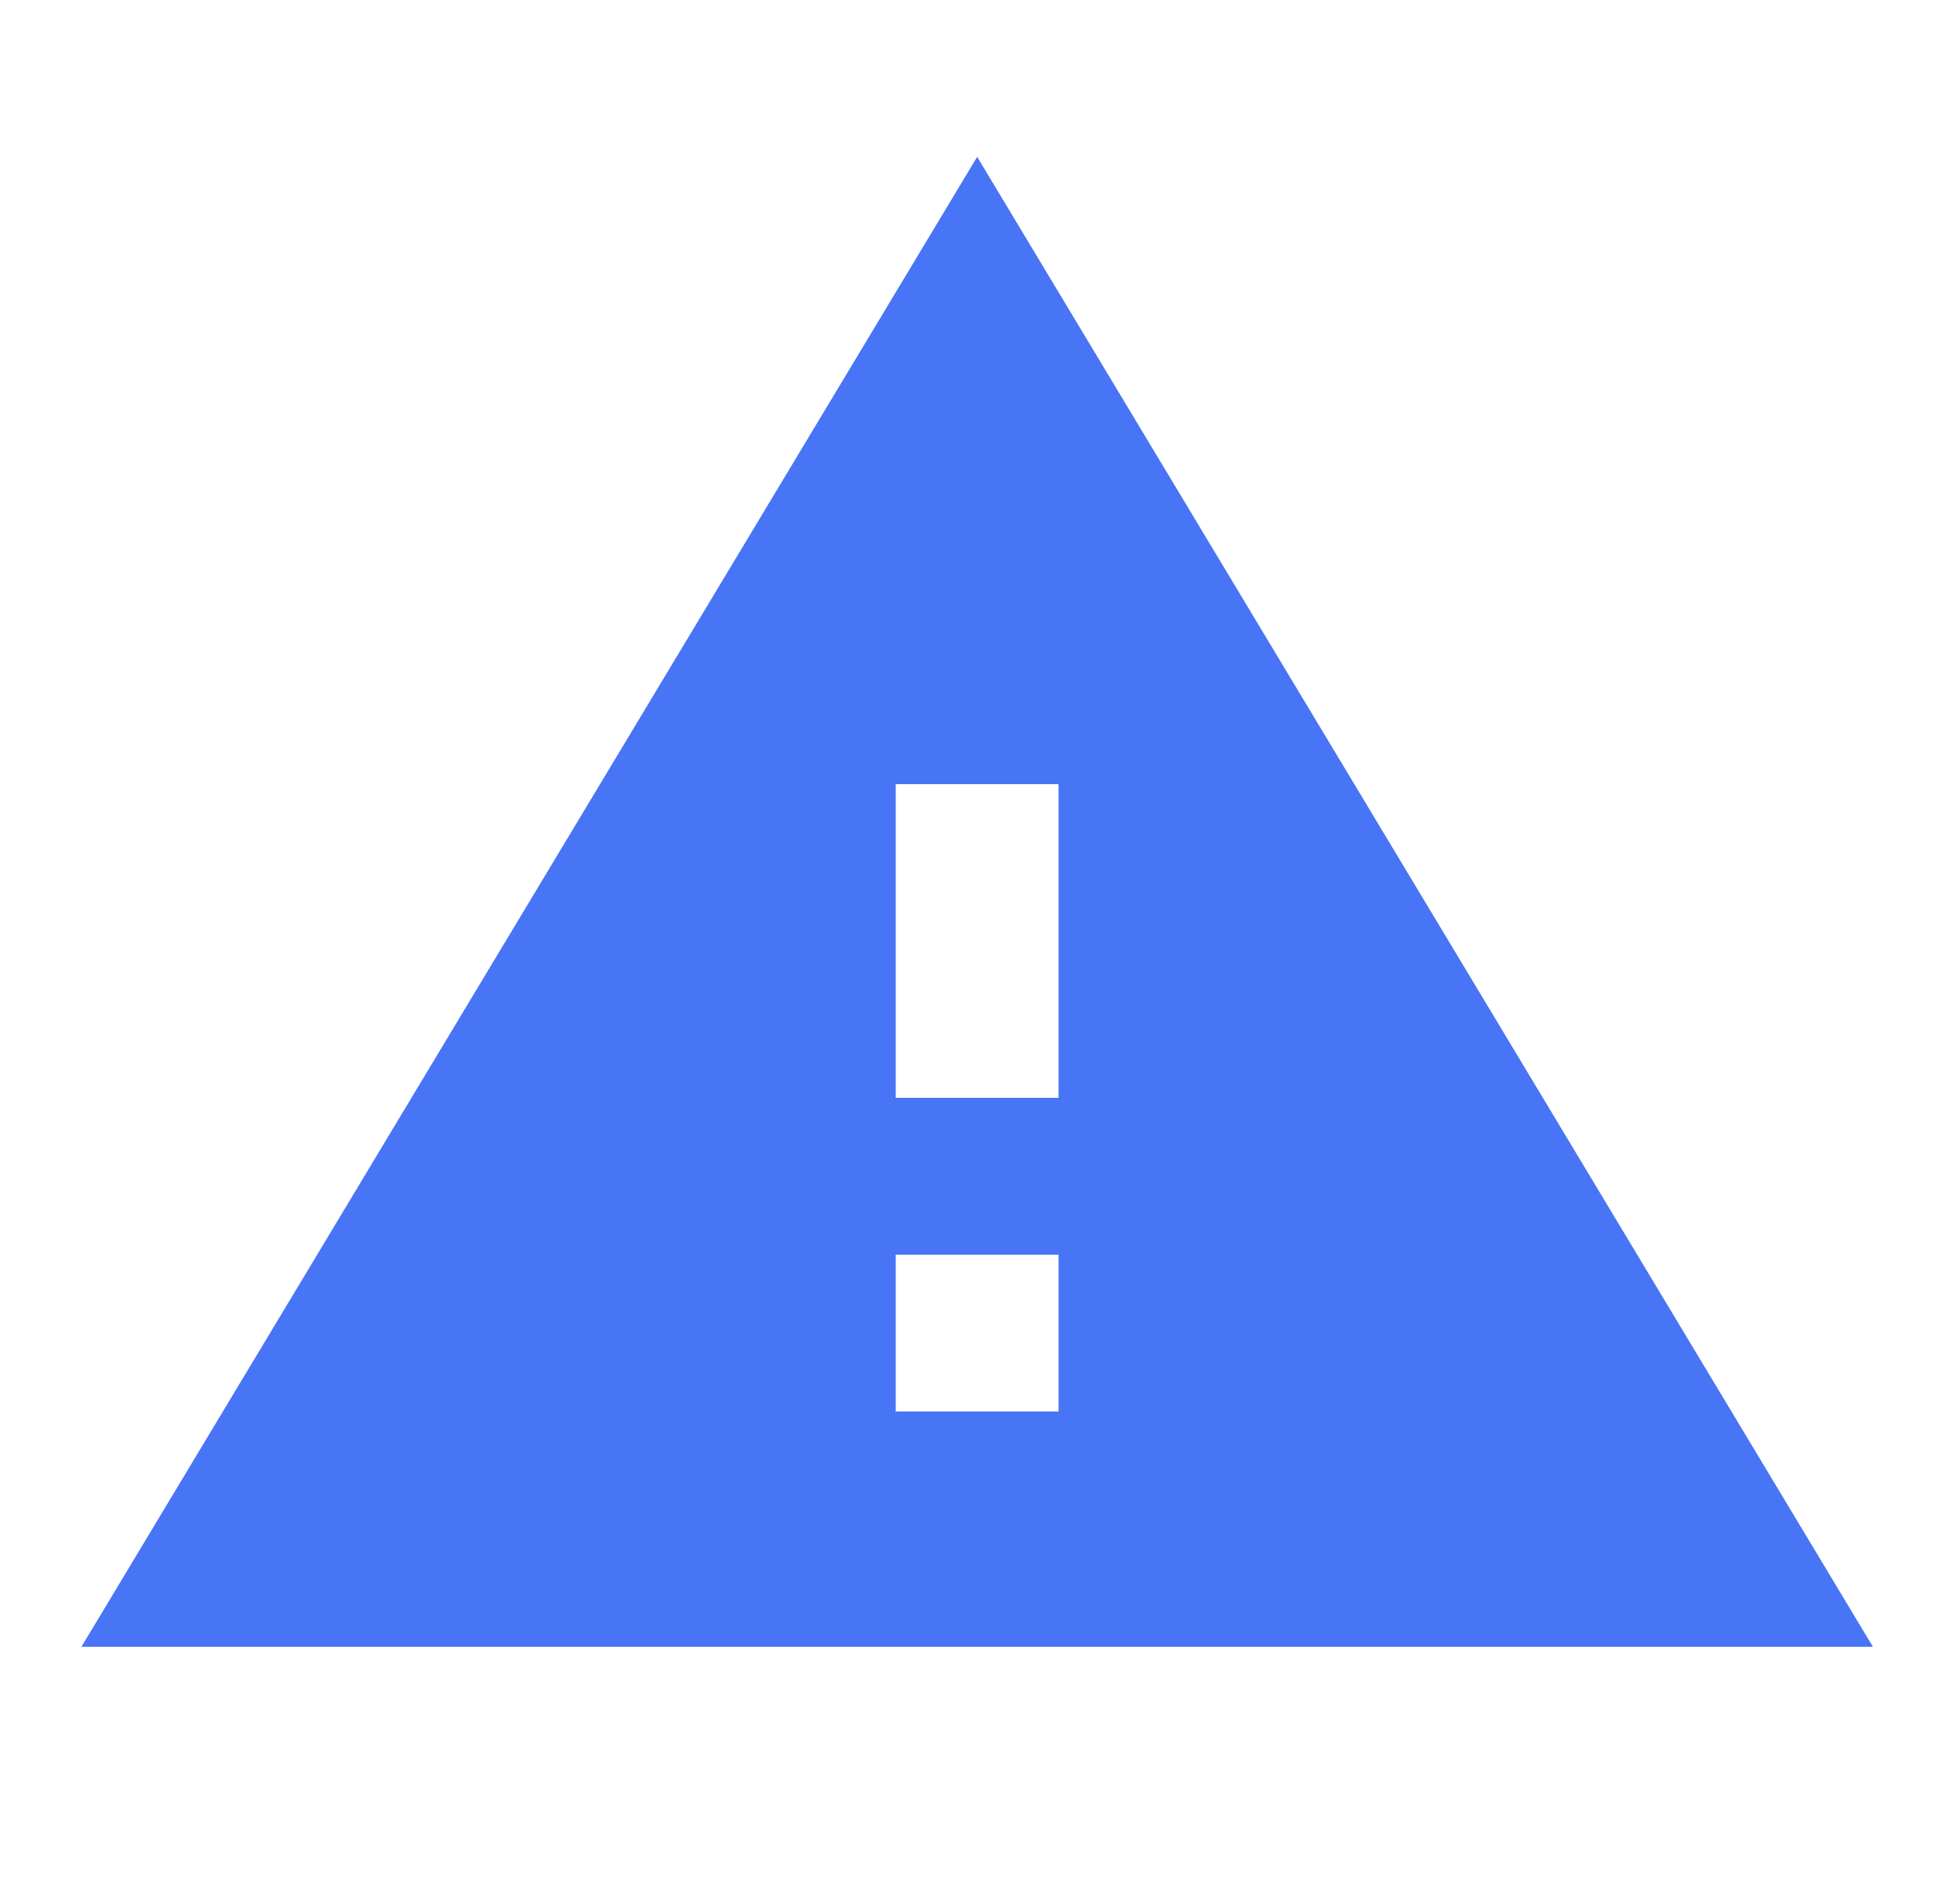 <svg width="25" height="24" viewBox="0 0 25 24" fill="none" xmlns="http://www.w3.org/2000/svg">
<path d="M1.039 21H23.889L12.464 2L1.039 21ZM13.502 18H11.425V16H13.502V18ZM13.502 14H11.425V10H13.502V14Z" fill="#4874F6"/>
</svg>
